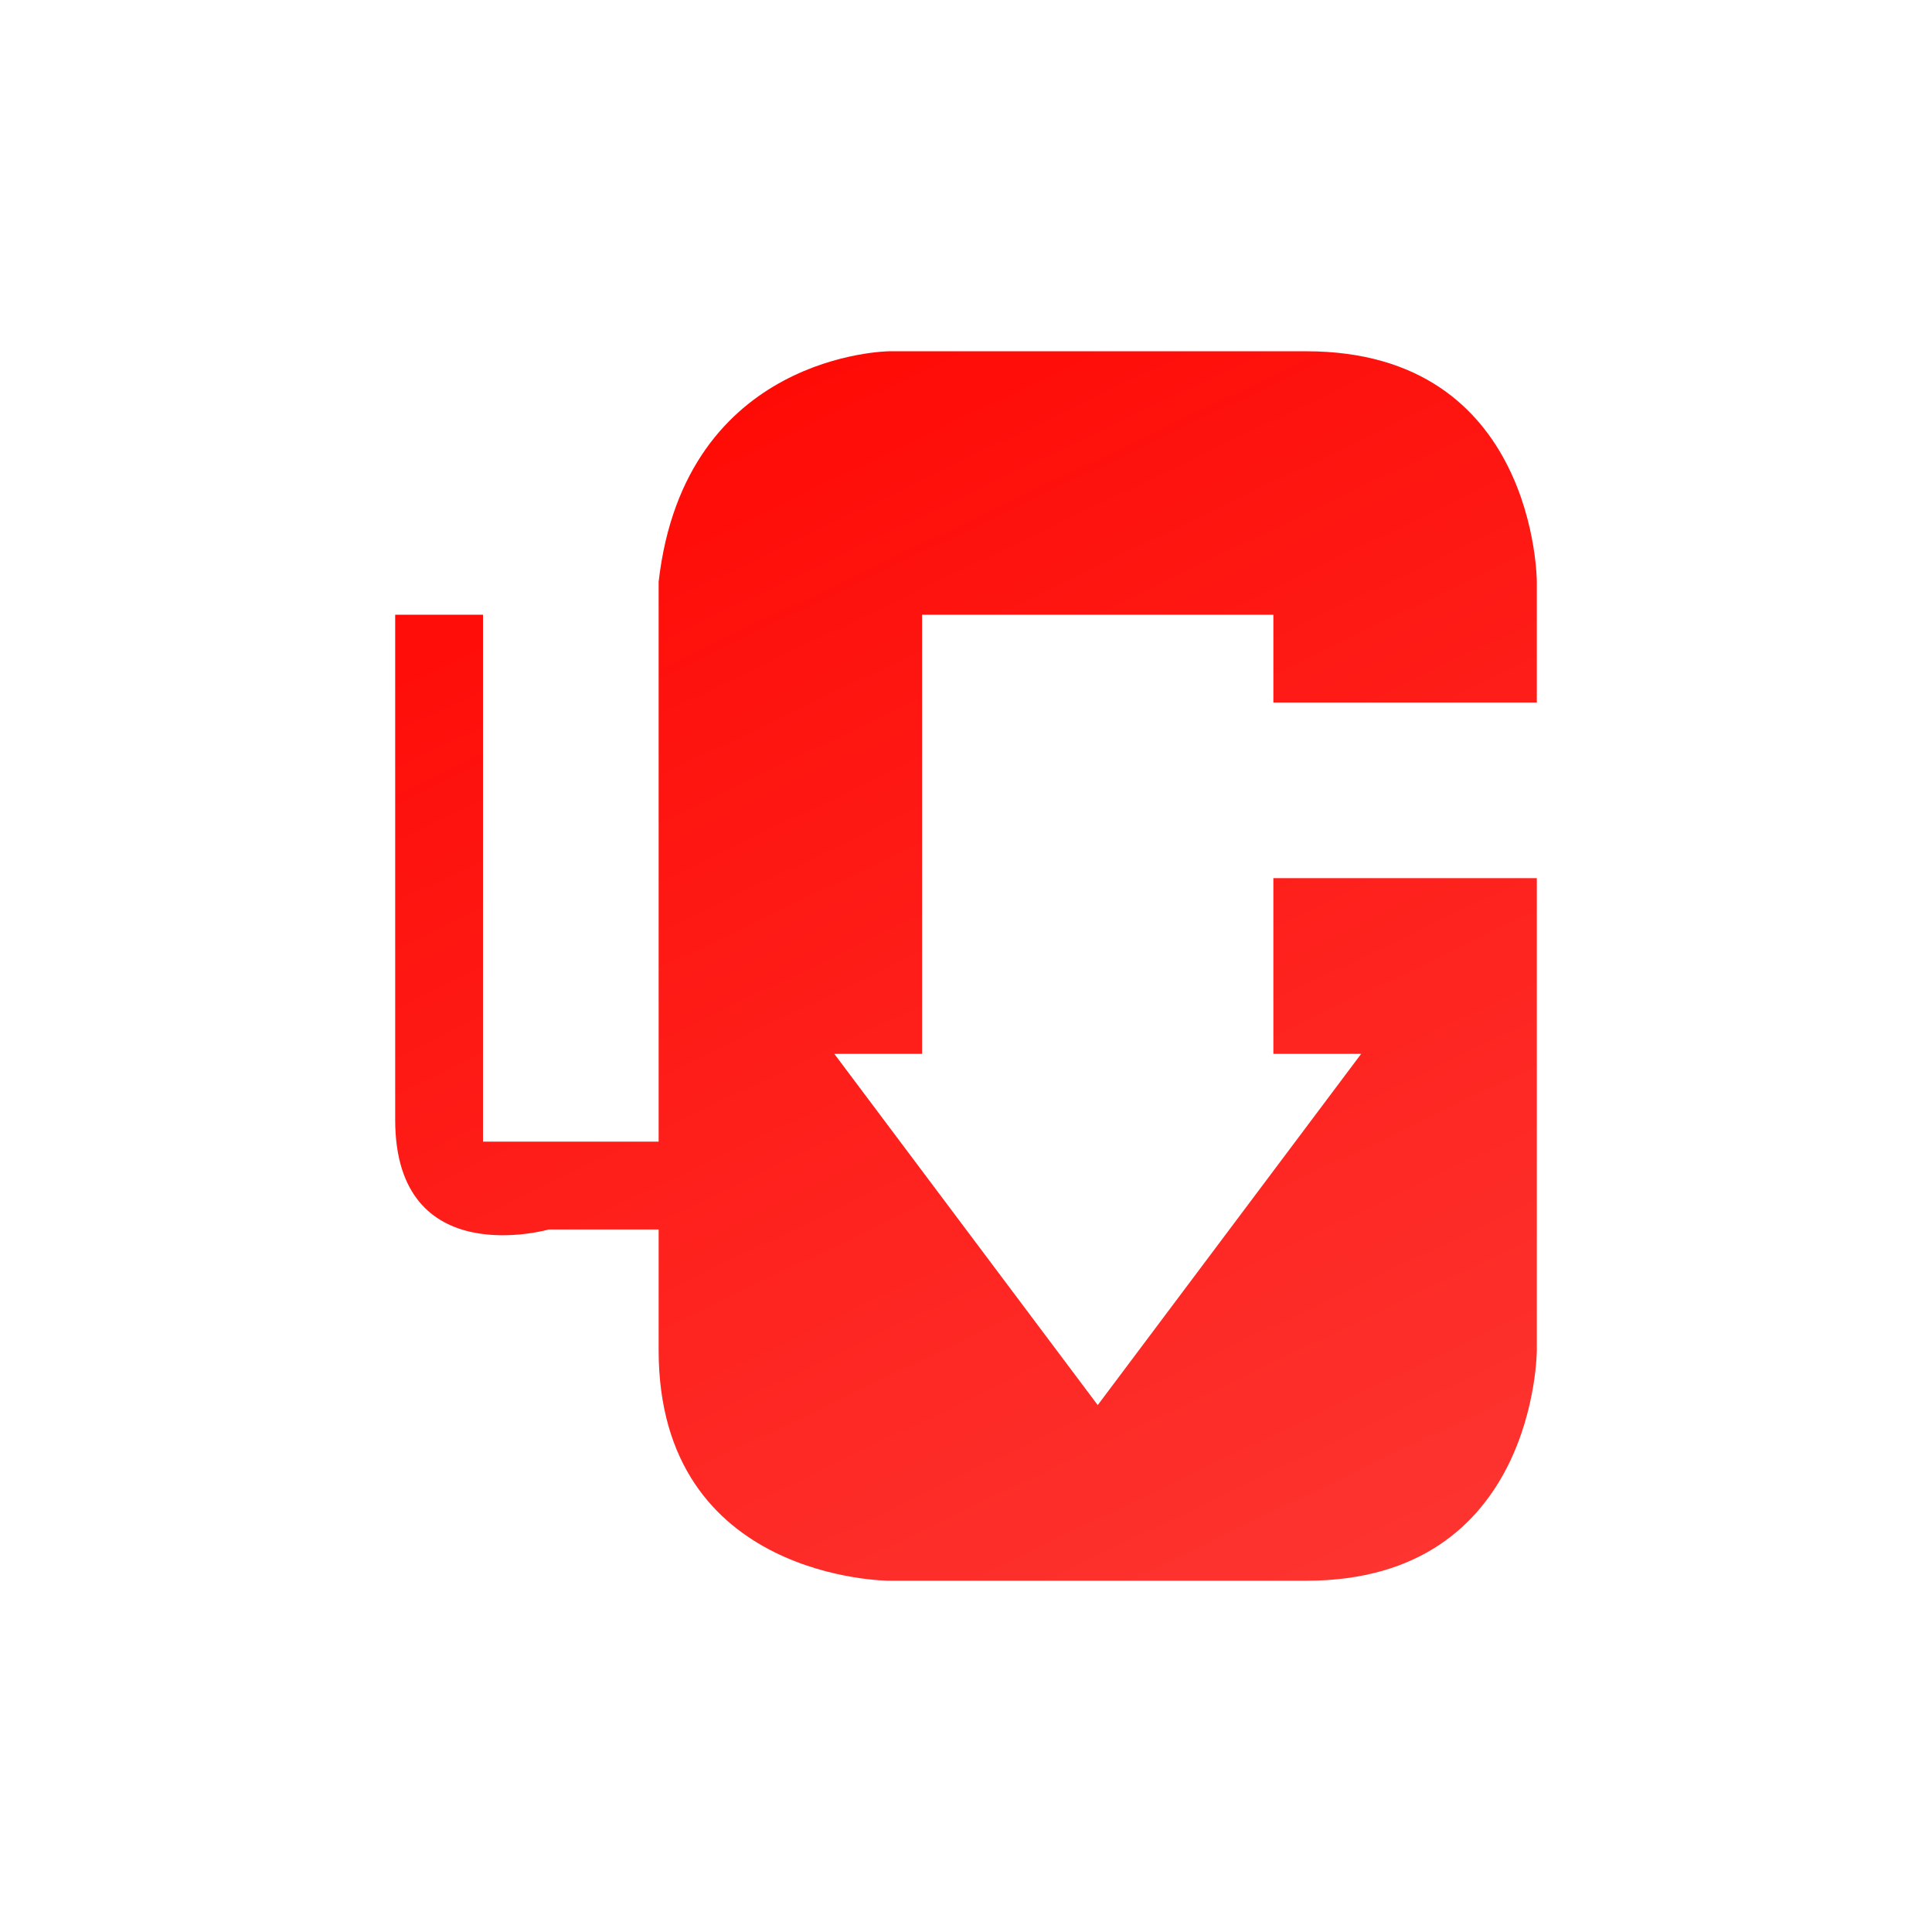 <svg width="22" height="22" viewBox="0 0 22 22" fill="none" xmlns="http://www.w3.org/2000/svg">
<path d="M10.125 4C10.125 4 7.798 4.017 7.5 6.625V13H5.5V7H4.5V12.75C4.5 14.5 6.25 14 6.25 14H7.5V15.375C7.5 18 10.125 18 10.125 18H14.875C17.5 18 17.5 15.375 17.5 15.375V10H14.5V12H15.5L12.5 16L9.5 12H10.5V7H14.5V8H17.5V6.625C17.5 6.625 17.5 4 14.875 4H10.125Z" fill="url(#paint0_linear_9_2639)"/>
<defs>
<linearGradient id="paint0_linear_9_2639" x1="4.5" y1="4" x2="12.375" y2="20.453" gradientUnits="userSpaceOnUse">
<stop stop-color="#FF0500"/>
<stop offset="1" stop-color="#FD3632"/>
</linearGradient>
</defs>
</svg>
